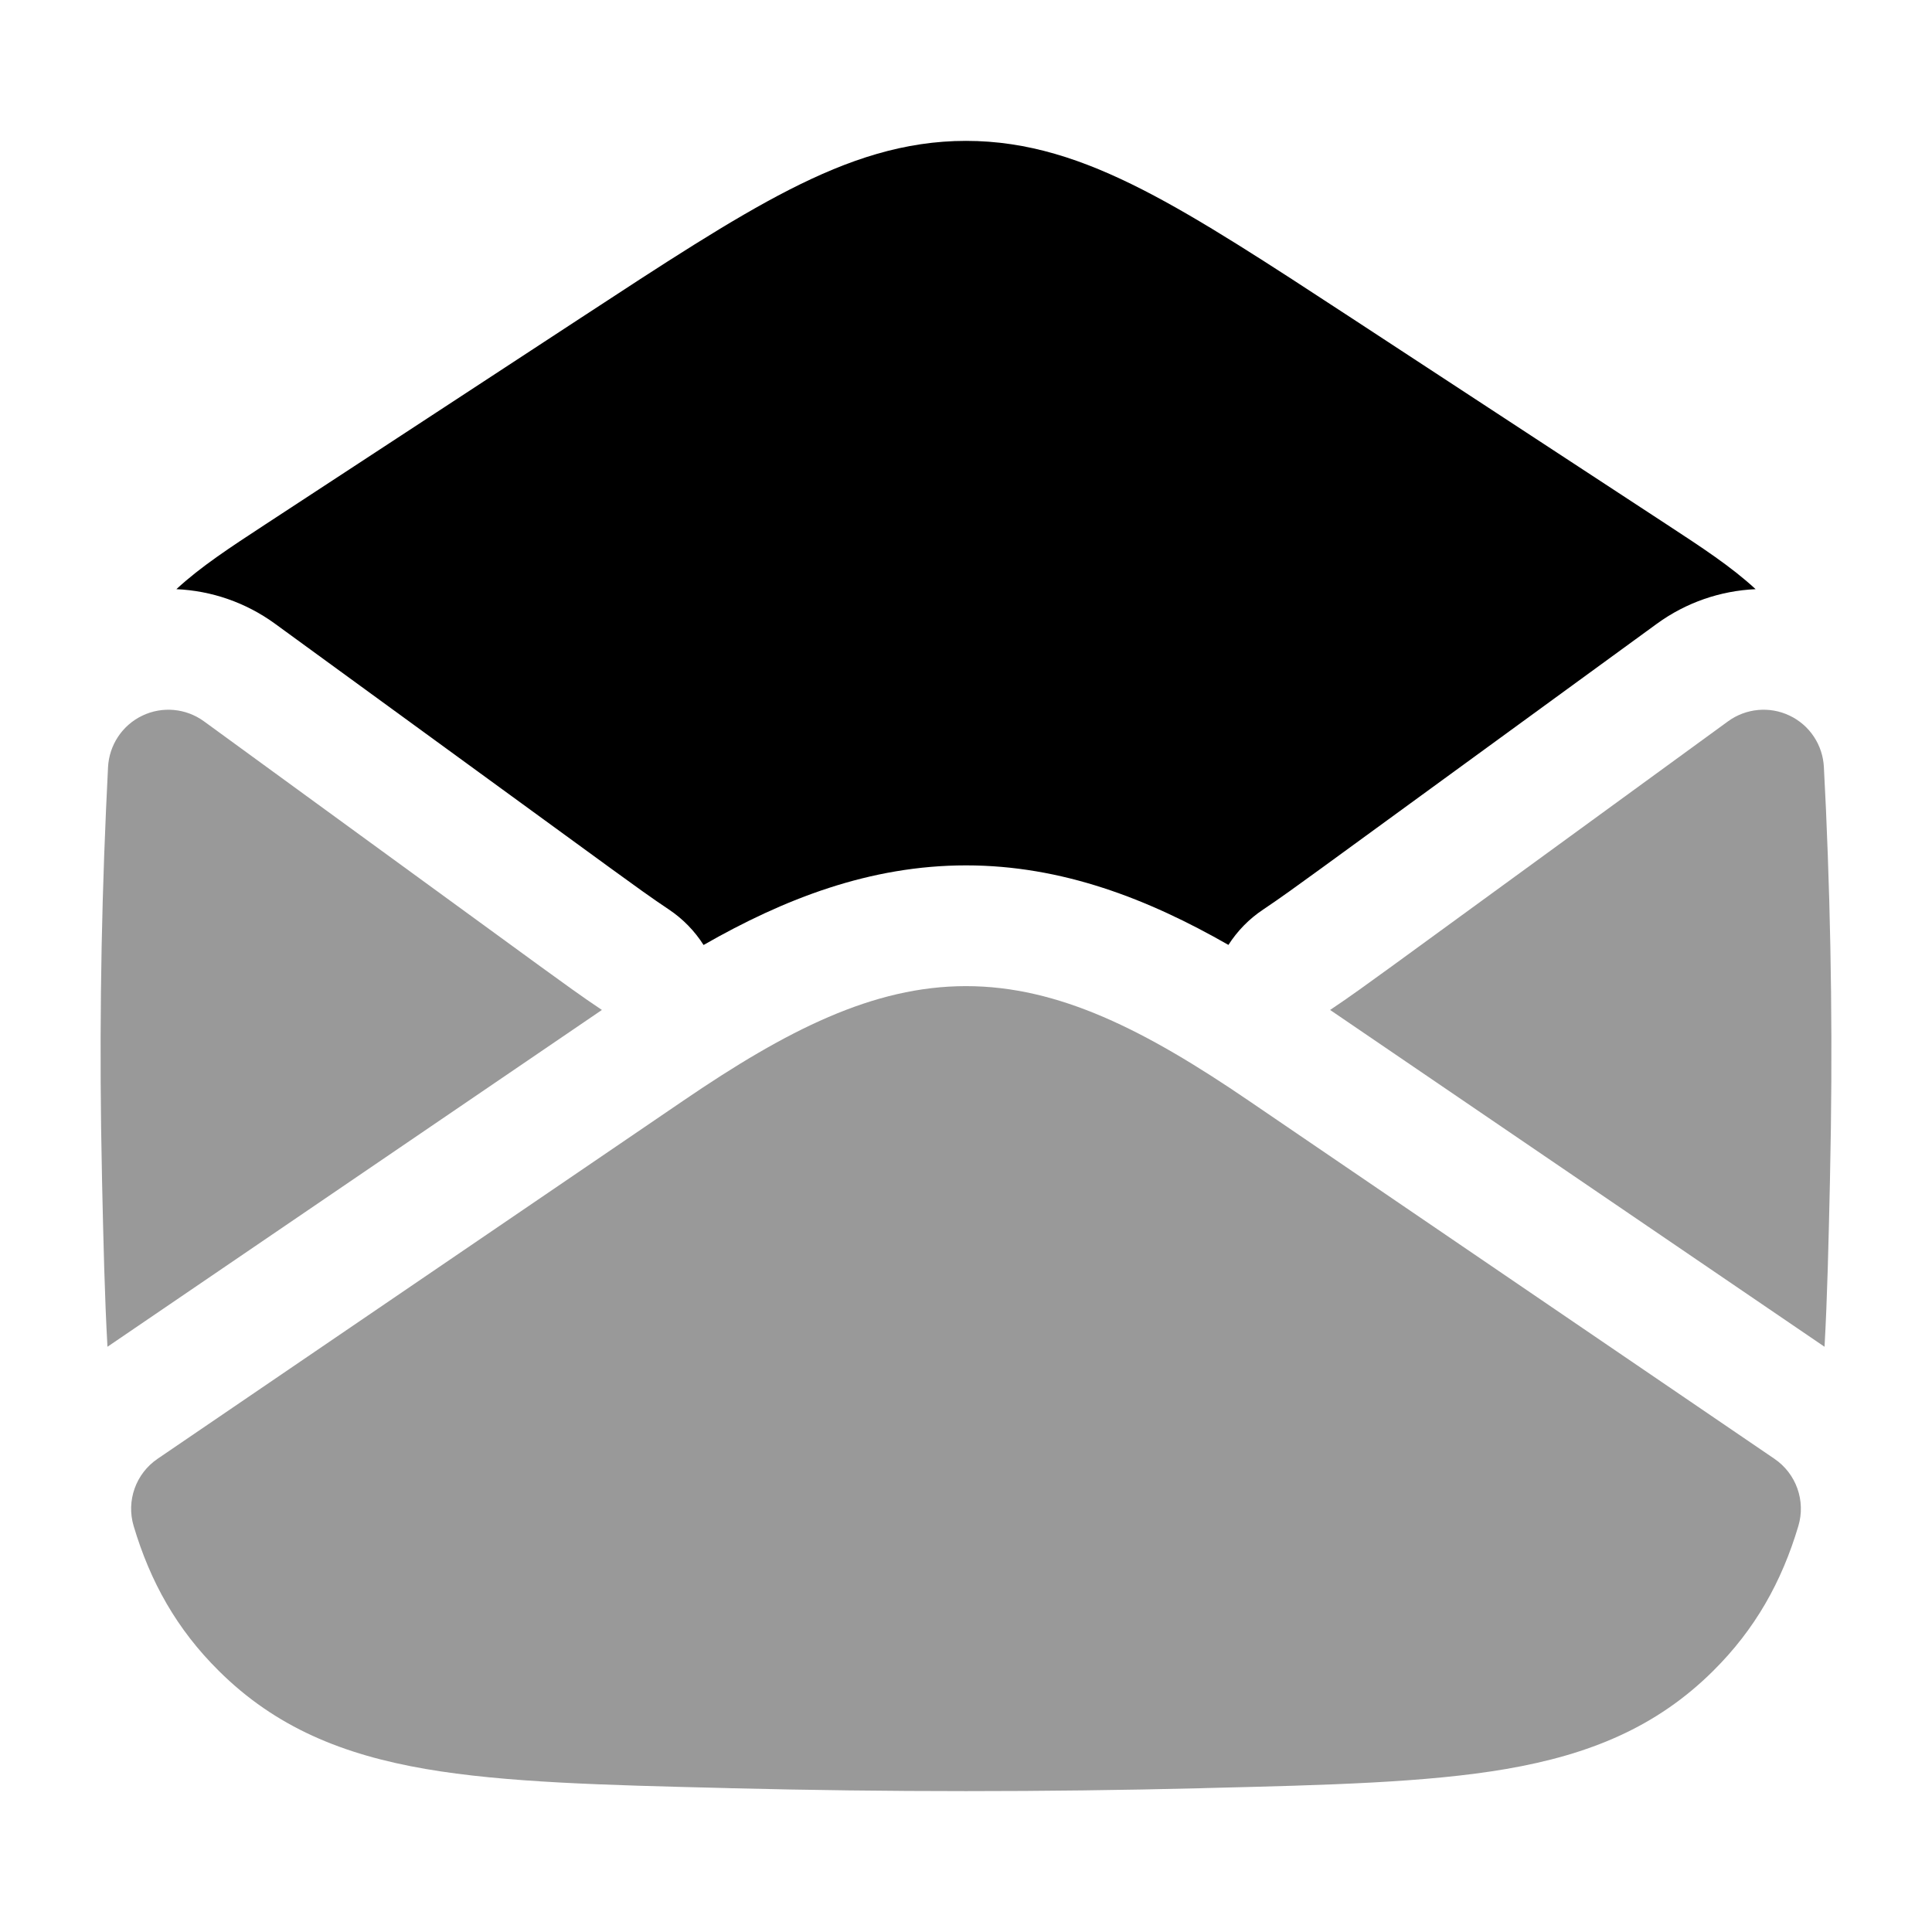<svg width="24" height="24" viewBox="0 0 24 24" xmlns="http://www.w3.org/2000/svg">
<path opacity="0.4" d="M12 12.25C13.155 12.25 14.231 12.8 15.509 13.671L22.043 18.122C22.313 18.306 22.433 18.643 22.34 18.956C22.133 19.651 21.803 20.239 21.282 20.756C20.575 21.459 19.738 21.798 18.71 21.975C17.727 22.144 16.501 22.175 14.975 22.212L14.918 22.214C12.967 22.262 11.033 22.262 9.082 22.214L9.024 22.212C7.499 22.175 6.272 22.144 5.289 21.975C4.261 21.798 3.425 21.459 2.718 20.756C2.196 20.239 1.867 19.651 1.66 18.956C1.567 18.643 1.687 18.306 1.957 18.122L8.491 13.671C9.769 12.8 10.845 12.25 12 12.25Z" fill="currentColor"/>
<g opacity="0.4">
<path d="M1.768 8.89C1.519 9.009 1.356 9.255 1.342 9.531L1.317 10.059C1.25 11.576 1.233 13.064 1.266 14.567L1.268 14.679C1.285 15.432 1.3 16.113 1.335 16.73L7.477 12.546C7.238 12.387 6.987 12.204 6.707 12.001L2.533 8.96C2.31 8.798 2.016 8.771 1.768 8.89Z" fill="currentColor"/>
<path d="M22.232 8.89C22.481 9.009 22.644 9.255 22.657 9.531L22.683 10.059C22.75 11.576 22.767 13.064 22.734 14.567L22.732 14.679C22.715 15.432 22.7 16.113 22.665 16.73L16.523 12.546C16.762 12.387 17.013 12.204 17.293 12.001L21.467 8.96C21.69 8.798 21.984 8.771 22.232 8.89Z" fill="currentColor"/>
</g>
<path d="M9.803 2.358C10.549 1.977 11.237 1.75 12 1.75C12.763 1.75 13.451 1.977 14.197 2.358C14.919 2.727 15.75 3.271 16.791 3.952L16.791 3.952L20.708 6.517C21.134 6.796 21.508 7.04 21.809 7.319C21.375 7.338 20.947 7.483 20.583 7.748L16.41 10.789C16.125 10.996 15.899 11.16 15.691 11.299C15.516 11.415 15.37 11.566 15.26 11.738C14.262 11.167 13.194 10.75 12.001 10.75C10.806 10.75 9.739 11.167 8.74 11.739C8.63 11.566 8.484 11.415 8.309 11.298C8.101 11.16 7.875 10.996 7.59 10.789L3.416 7.748C3.052 7.483 2.625 7.338 2.191 7.319C2.492 7.04 2.866 6.796 3.292 6.517L7.21 3.952C8.25 3.271 9.081 2.727 9.803 2.358Z" fill="currentColor"/>
</svg>
